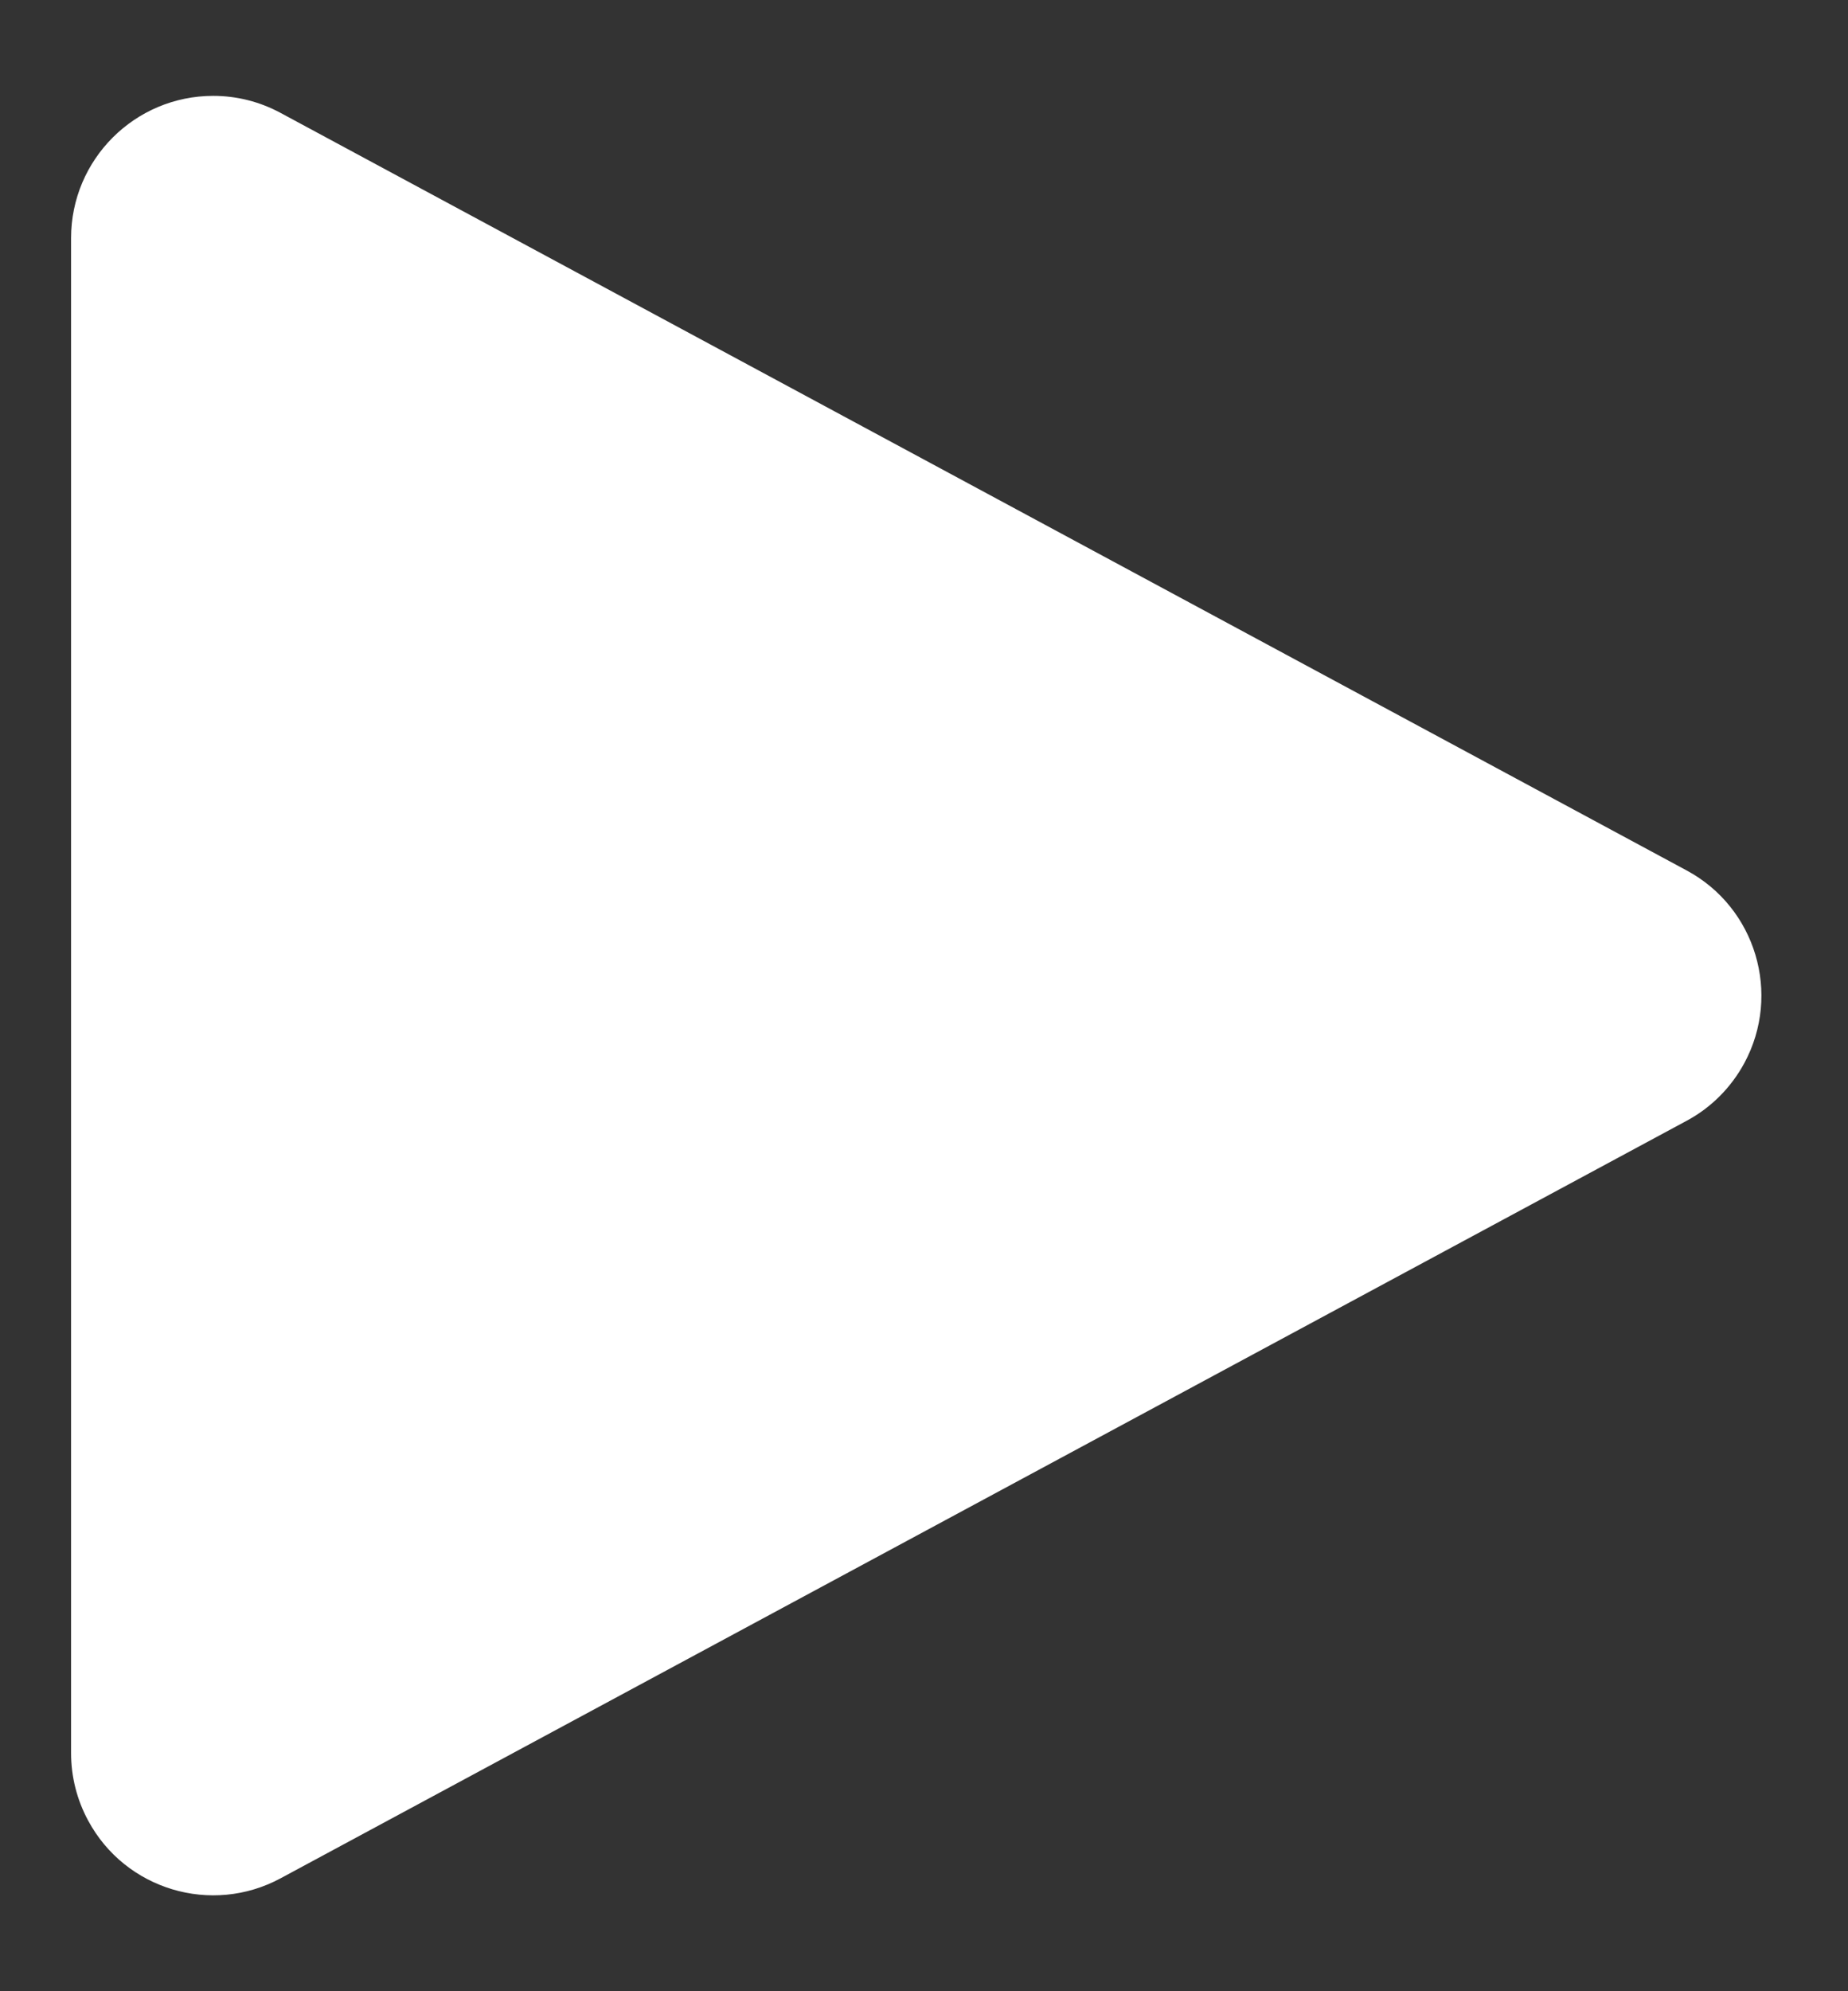 <?xml version="1.0" encoding="UTF-8"?>
<svg width="13px" height="14px" viewBox="0 0 13 14" version="1.1" xmlns="http://www.w3.org/2000/svg" xmlns:xlink="http://www.w3.org/1999/xlink">
    <rect x="0" y="0" width="13" height="14" fill="#333333" stroke="none"/>
    <!-- Generator: Sketch 63.1 (92452) - https://sketch.com -->
    <title>Triangle</title>
    <desc>Created with Sketch.</desc>
    <g id="Shift-HigherEd-WebsiteMini-Desktop" stroke="none" stroke-width="1" fill="none" fill-rule="evenodd">
        <g id="Shift-HigherEd-WebsiteMini-Desktop-PAGE4" transform="translate(-1287, -650)" fill="#FFFFFF">
            <g id="BODY">
                <g id="FORM" transform="translate(852, 430)">
                    <g id="City" transform="translate(0, 181)">
                        <path d="M442.88,41.135 L448.206,51.026 C448.468,51.512 448.286,52.119 447.8,52.38 C447.654,52.459 447.491,52.5 447.326,52.5 L436.674,52.5 C436.122,52.5 435.674,52.052 435.674,51.5 C435.674,51.335 435.715,51.172 435.794,51.026 L441.12,41.135 C441.381,40.649 441.988,40.467 442.474,40.729 C442.646,40.822 442.788,40.963 442.88,41.135 Z" id="Triangle" transform="translate(442, 46) rotate(-270) translate(-442, -46) "></path>
                    </g>
                </g>
            </g>
        </g>
    </g>
</svg>
